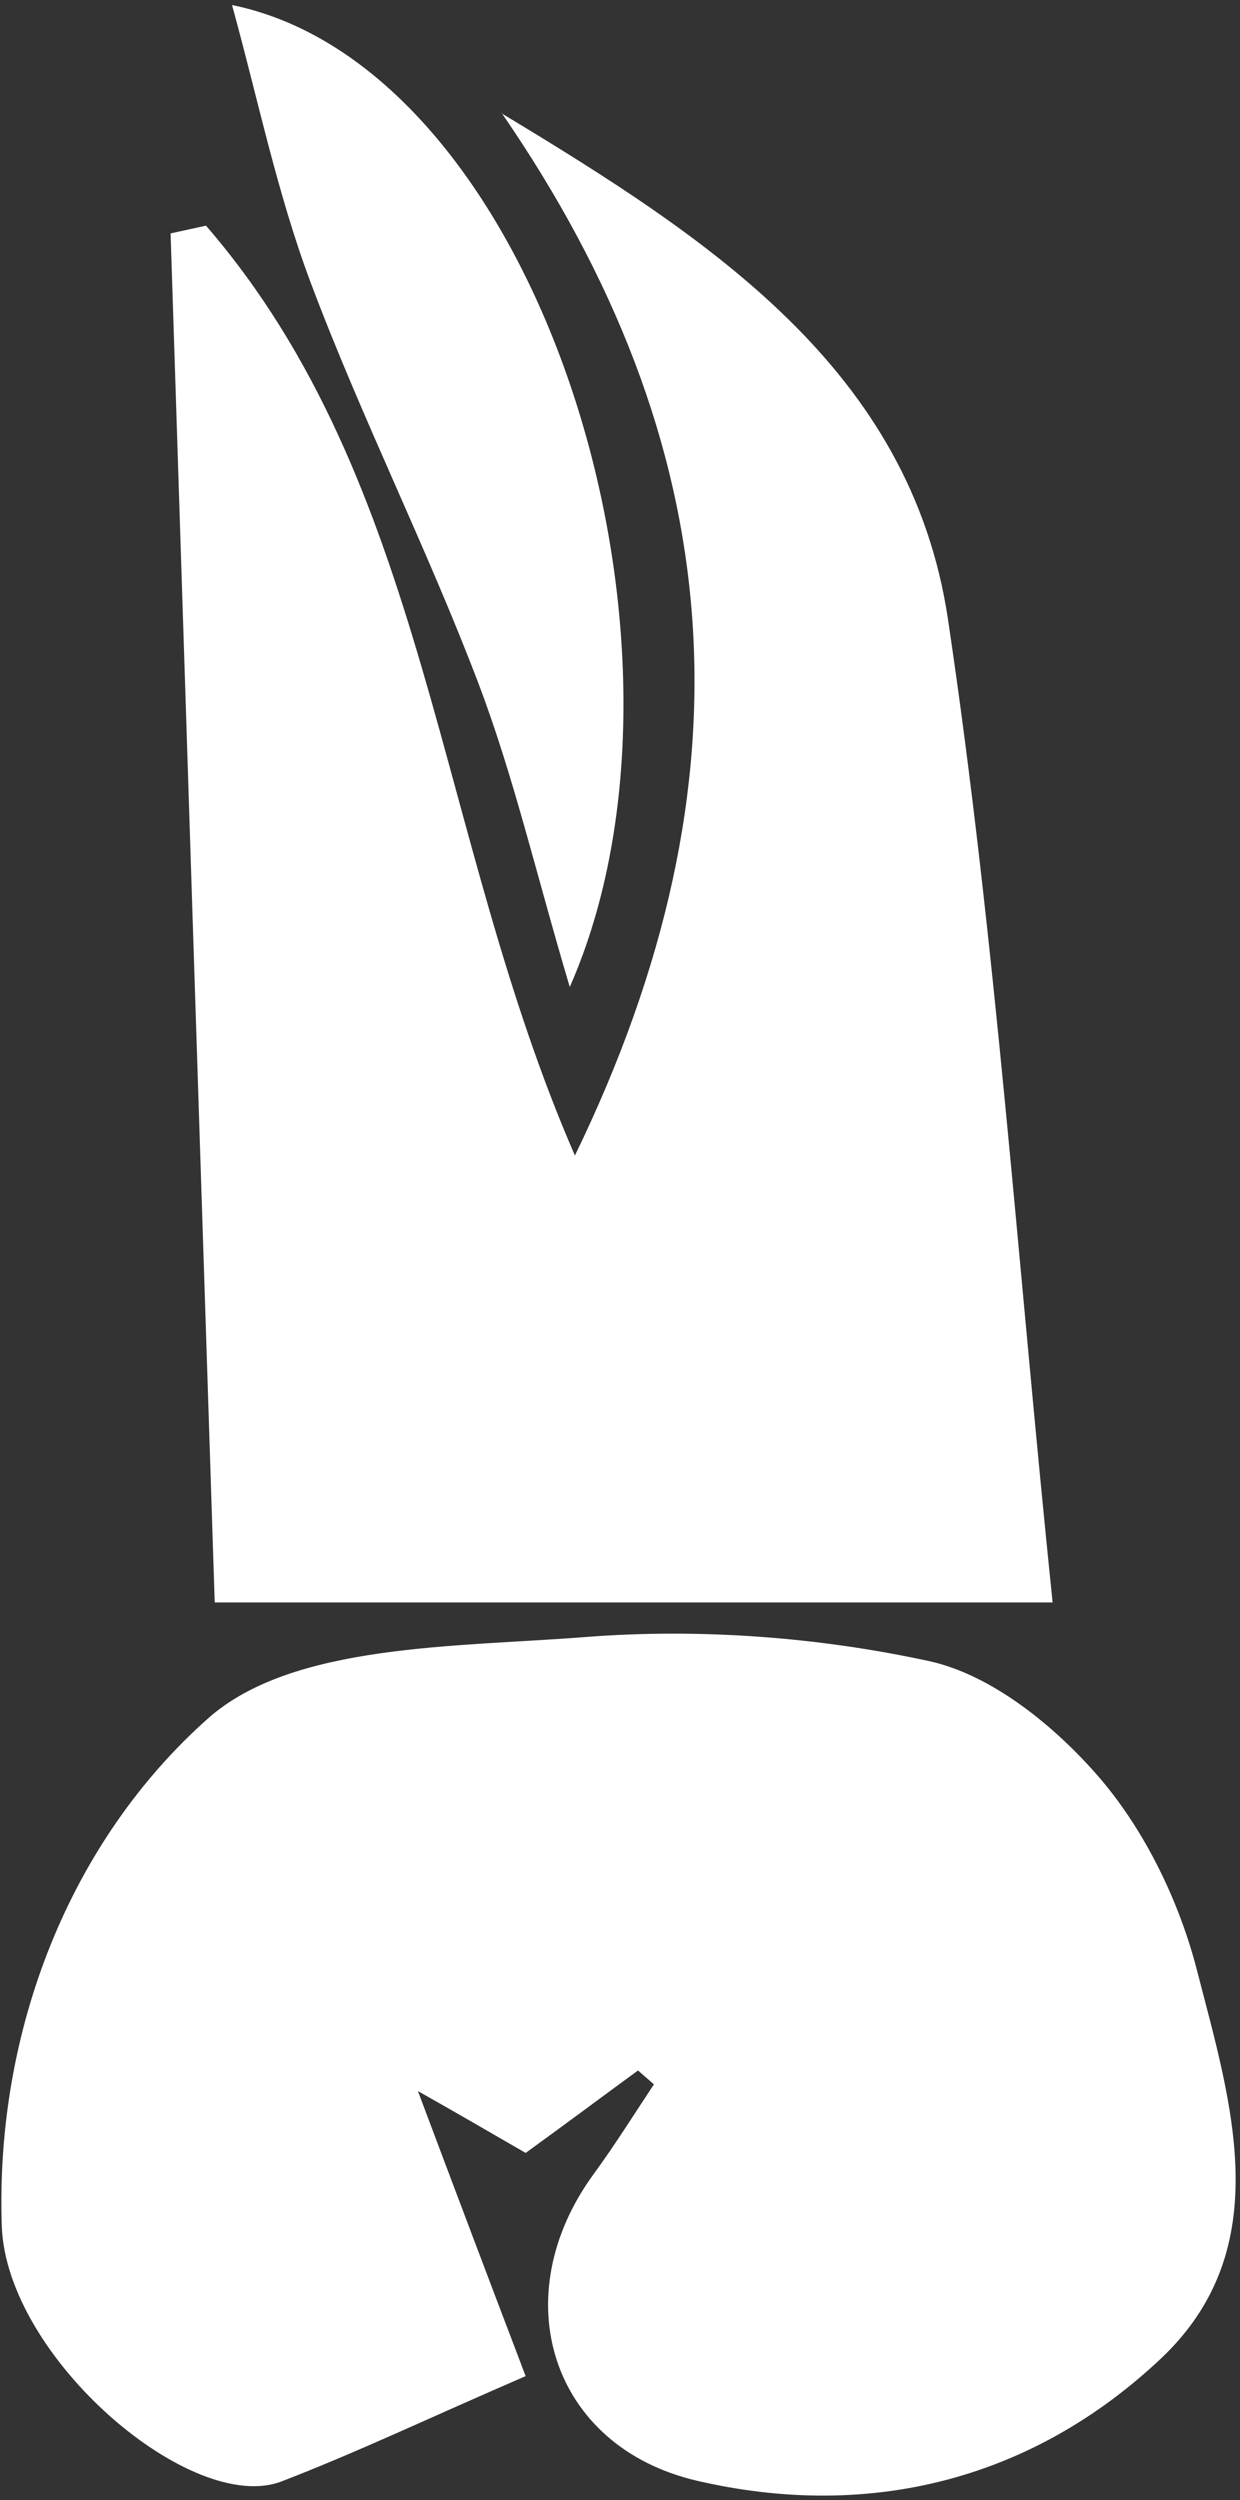 <svg width="135" height="272" viewBox="0 0 135 272" fill="none" xmlns="http://www.w3.org/2000/svg">
<rect x="0" y="0" width="135" height="272" fill="#333333" stroke="none"/>
<path d="M54.603 12.328C77.282 26.011 99.124 40.199 103.202 67.342C108.453 102.56 110.855 138.171 114.597 174.343H23.377C21.813 126.058 20.193 75.754 18.573 25.394C19.858 25.114 21.143 24.833 22.428 24.553C46.671 52.593 47.341 90.671 62.591 125.721C82.478 84.783 79.405 48.275 54.603 12.271V12.328Z" fill="white"/>
<path d="M69.462 225.265C65.551 228.125 61.641 231.041 57.228 234.237C53.43 232.05 49.687 229.863 45.498 227.508C49.52 238.219 53.318 248.257 57.228 258.52C46.727 263.063 38.85 266.82 30.695 269.96C20.919 273.774 0.698 256.501 0.195 242.201C-0.531 220.778 7.68 200.253 22.651 186.962C31.868 178.774 49.687 179.223 63.82 178.101C76.165 177.148 89.069 178.101 101.19 180.737C108.061 182.251 114.988 187.915 119.792 193.523C124.763 199.356 128.45 207.039 130.349 214.497C134.036 228.798 139.119 244.668 126.327 256.669C112.418 269.736 94.766 274.279 75.886 269.904C59.965 266.203 54.826 249.828 64.713 236.425C67.004 233.284 69.071 229.975 71.193 226.779C70.635 226.274 70.02 225.769 69.462 225.265Z" fill="white"/>
<path d="M25.276 0.551C58.904 7.449 78.288 70.483 62.032 107.383C58.401 95.214 55.944 84.503 52.089 74.352C46.503 59.659 39.409 45.583 33.879 30.89C30.192 21.132 28.069 10.701 25.276 0.607V0.551Z" fill="white"/>
</svg>
